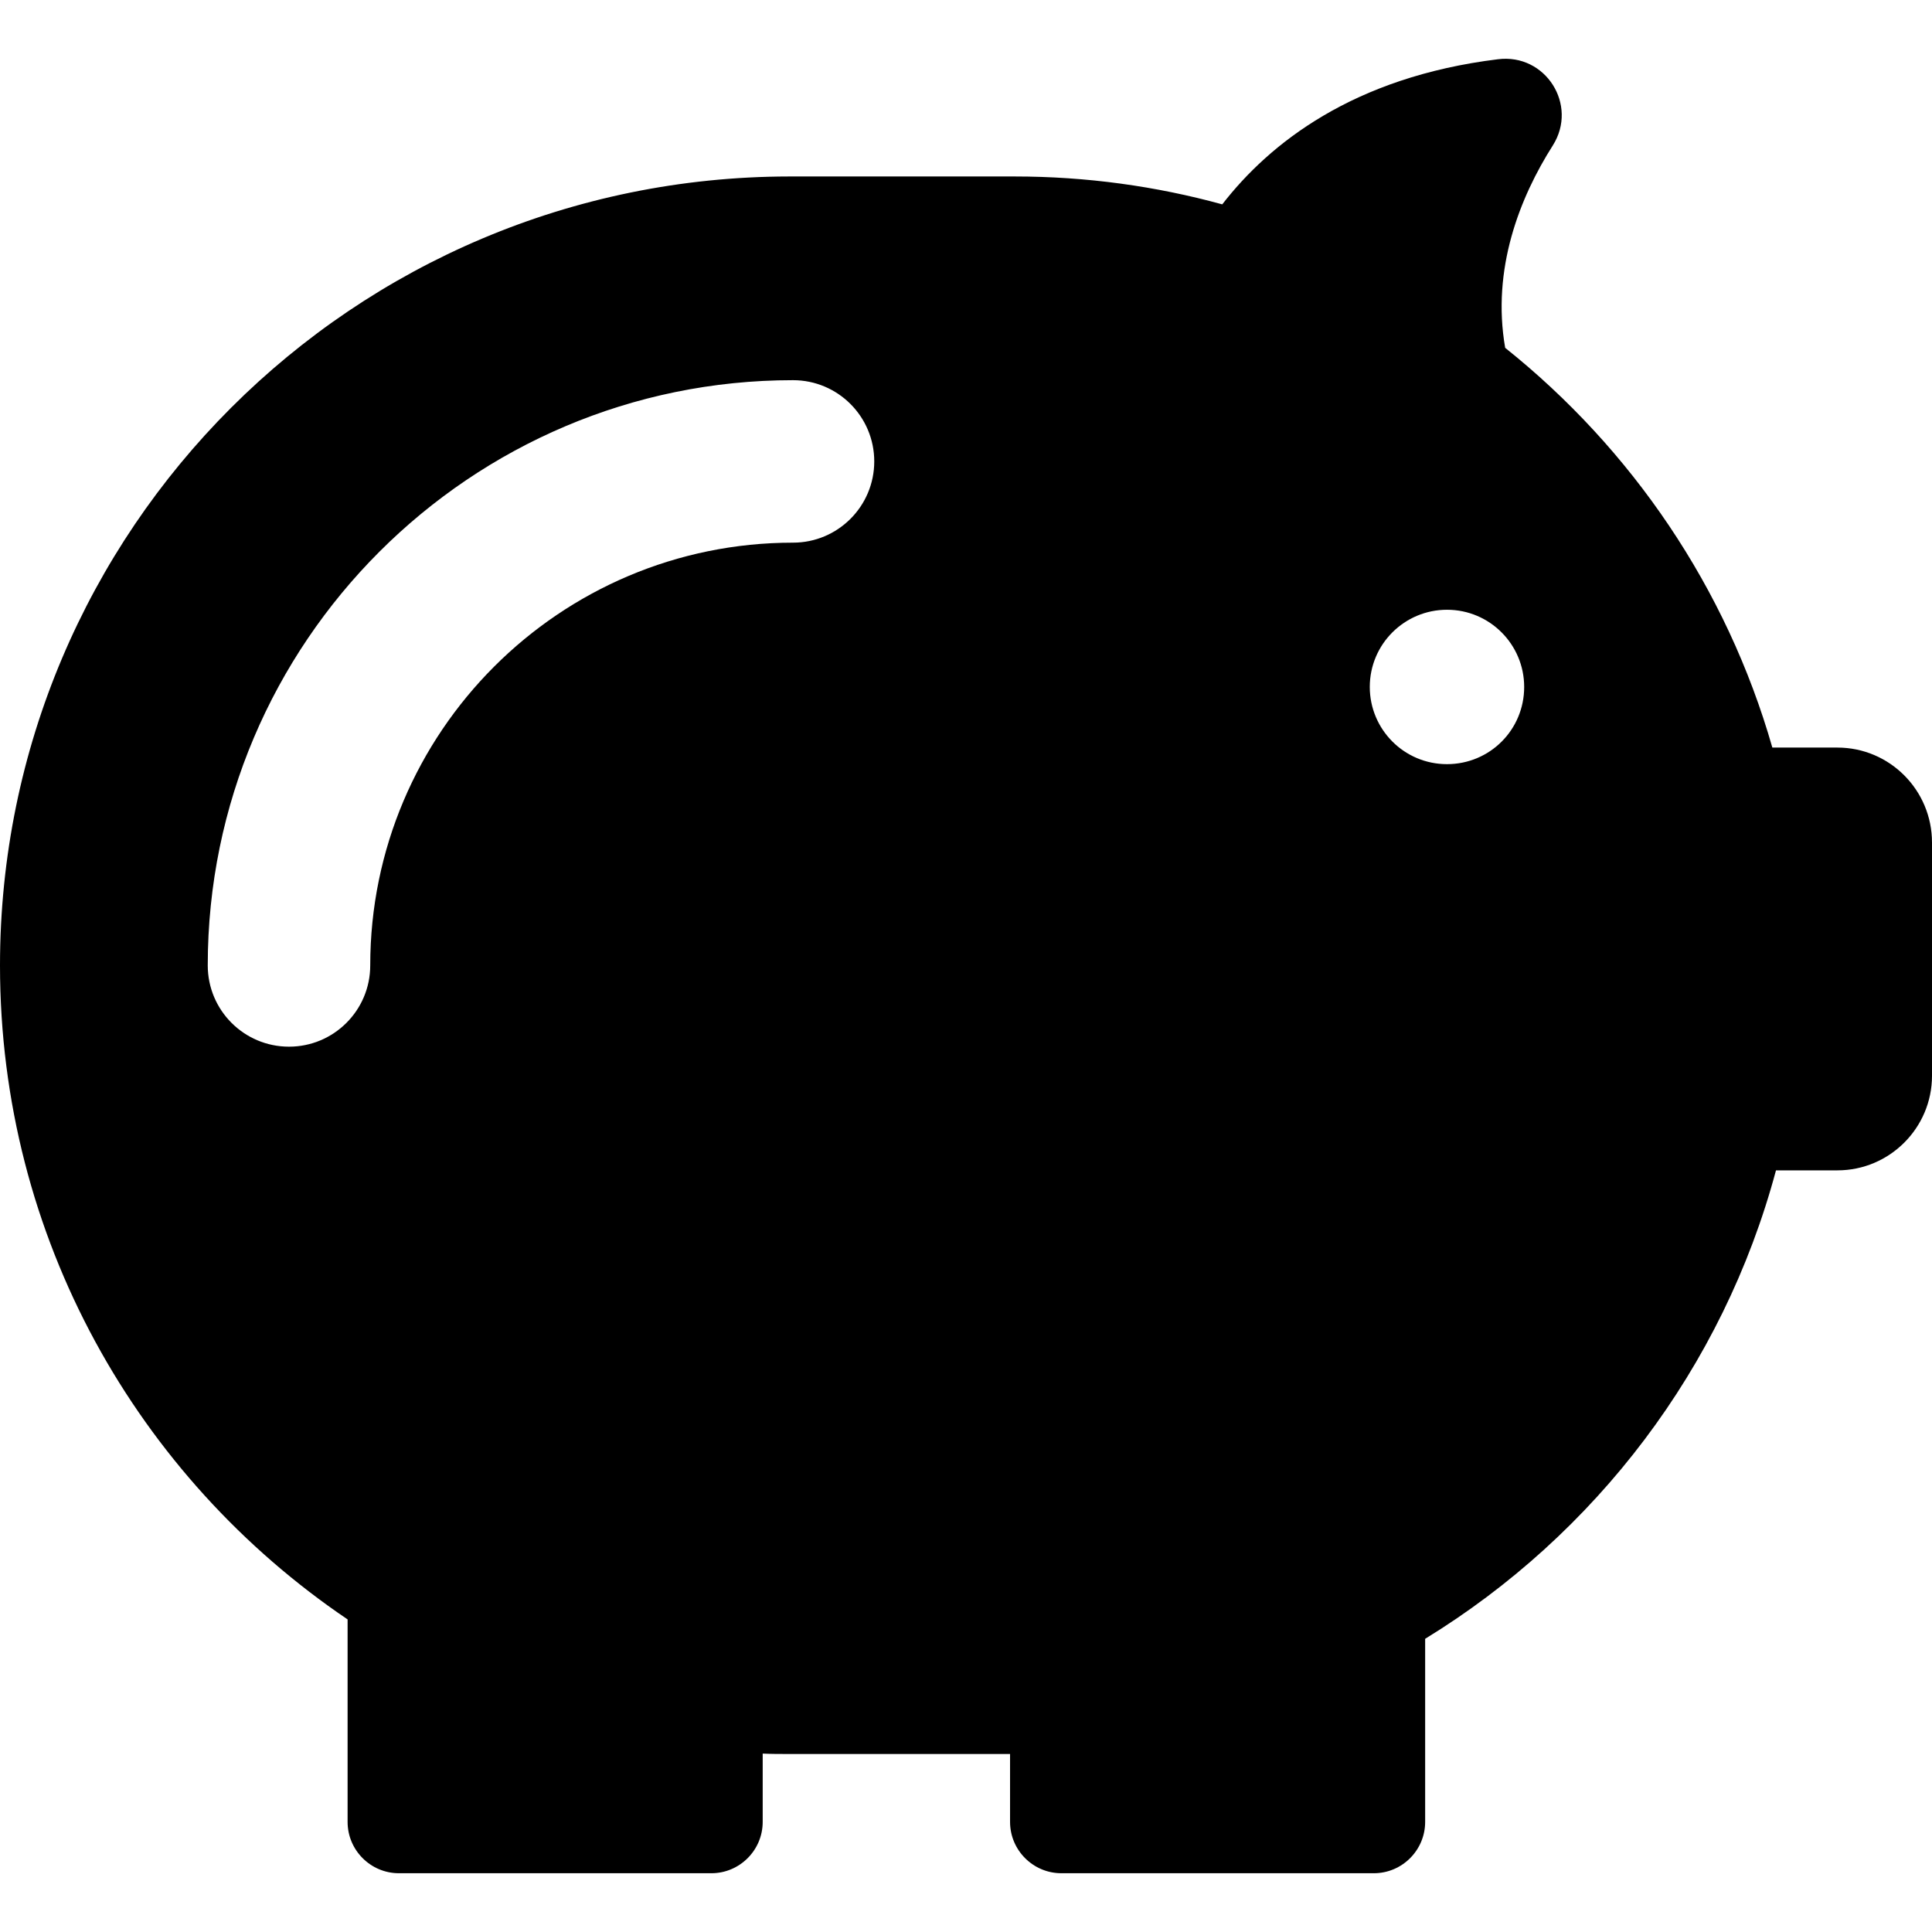 <?xml version="1.0" encoding="iso-8859-1"?>
<!-- Generator: Adobe Illustrator 19.1.0, SVG Export Plug-In . SVG Version: 6.00 Build 0)  -->
<svg version="1.1" id="Capa_1" xmlns="http://www.w3.org/2000/svg" xmlns:xlink="http://www.w3.org/1999/xlink" x="0px" y="0px"
	 viewBox="0 0 478 478" style="enable-background:new 0 0 478 478;" xml:space="preserve">
<g>
	<path id="XMLID_1565_" d="M454.6,184.96h-16.1c-11.3-39.5-34.8-73.9-66.1-98.9c-3.4-19.5,3.6-37.2,11.8-50.1
		c6.3-10-1.8-22.8-13.6-21.3c-35.8,4.4-56.5,20.8-68.2,35.9c-16.4-4.5-33.6-6.9-51.4-6.9h-55.7C87.4,43.76,0,131.06,0,238.86
		c0,67.4,34.1,126.7,86,161.8v50.1c0,7,5.7,12.7,12.7,12.7H176c7,0,12.7-5.7,12.7-12.7v-16.9c2.1,0.1,4.3,0.1,6.4,0.1h54.8v16.8
		c0,7,5.7,12.7,12.7,12.7h77.3c7,0,12.7-5.7,12.7-12.7v-45.3c42.1-25.8,73.7-67,86.8-115.9h15.2c12.9,0,23.4-10.5,23.4-23.4v-57.7
		C478,195.46,467.5,184.96,454.6,184.96z M196.2,134.26c-57.7,0-104.6,46.9-104.6,104.6c0,11.1-9,20.1-20.1,20.1s-20.1-9-20.1-20.1
		c0-79.9,65-144.8,144.8-144.8c11.1,0,20.1,9,20.1,20.1C216.3,125.26,207.3,134.26,196.2,134.26z M358,189.06
		c-10.6,0-19.1-8.6-19.1-19.1c0-10.6,8.6-19.1,19.1-19.1c10.6,0,19.1,8.6,19.1,19.1C377.1,180.56,368.6,189.06,358,189.06z"/>
</g>
<g>
</g>
<g>
</g>
<g>
</g>
<g>
</g>
<g>
</g>
<g>
</g>
<g>
</g>
<g>
</g>
<g>
</g>
<g>
</g>
<g>
</g>
<g>
</g>
<g>
</g>
<g>
</g>
<g>
</g>
</svg>

